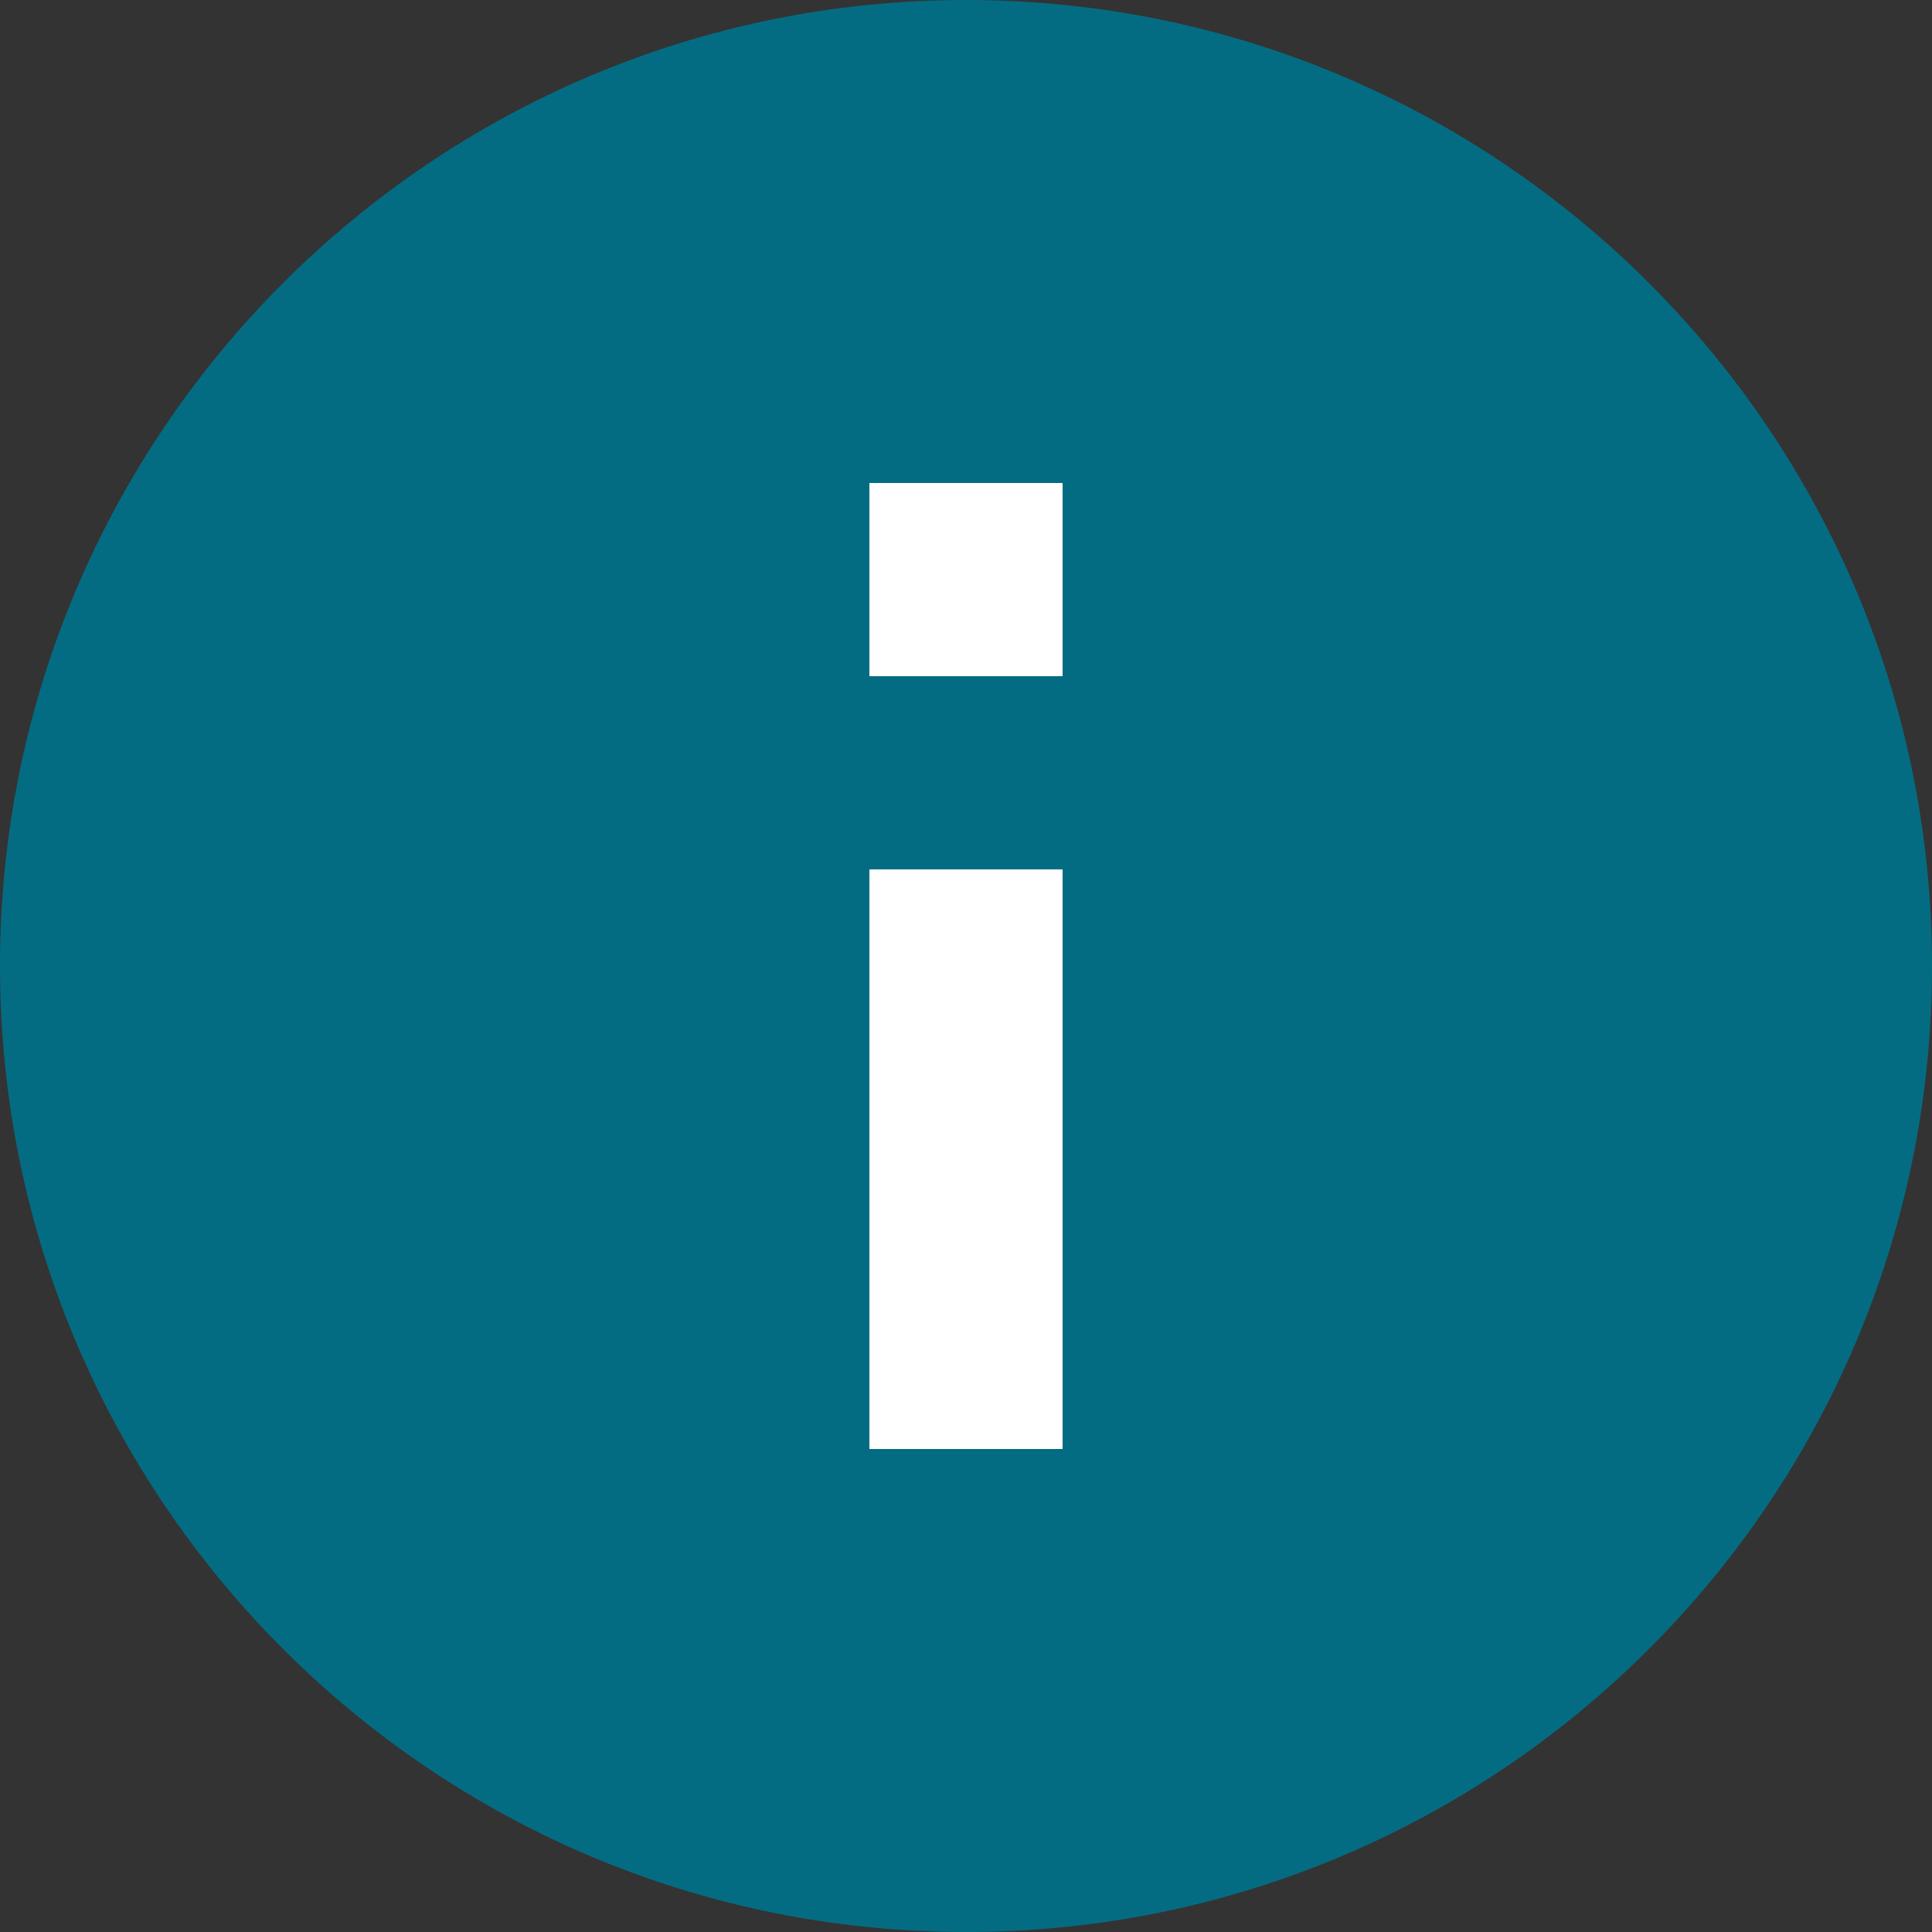 <svg width="16" height="16" viewBox="0 0 16 16" fill="none" xmlns="http://www.w3.org/2000/svg">
<rect x="0" y="0" width="16" height="16" fill="#333333" stroke="none"/>
<g clip-path="url(#clip0_1365_3636)">
<path d="M8 0C3.584 0 0 3.584 0 8C0 12.416 3.584 16 8 16C12.416 16 16 12.416 16 8C16 3.584 12.416 0 8 0Z" fill="#046C82"/>
<path d="M7.2 12H8.8V7.2H7.2V12Z" fill="white"/>
<path d="M7.2 5.6H8.8V4H7.2V5.6Z" fill="white"/>
</g>
<defs>
<clipPath id="clip0_1365_3636">
<rect width="16" height="16" fill="white"/>
</clipPath>
</defs>
</svg>
